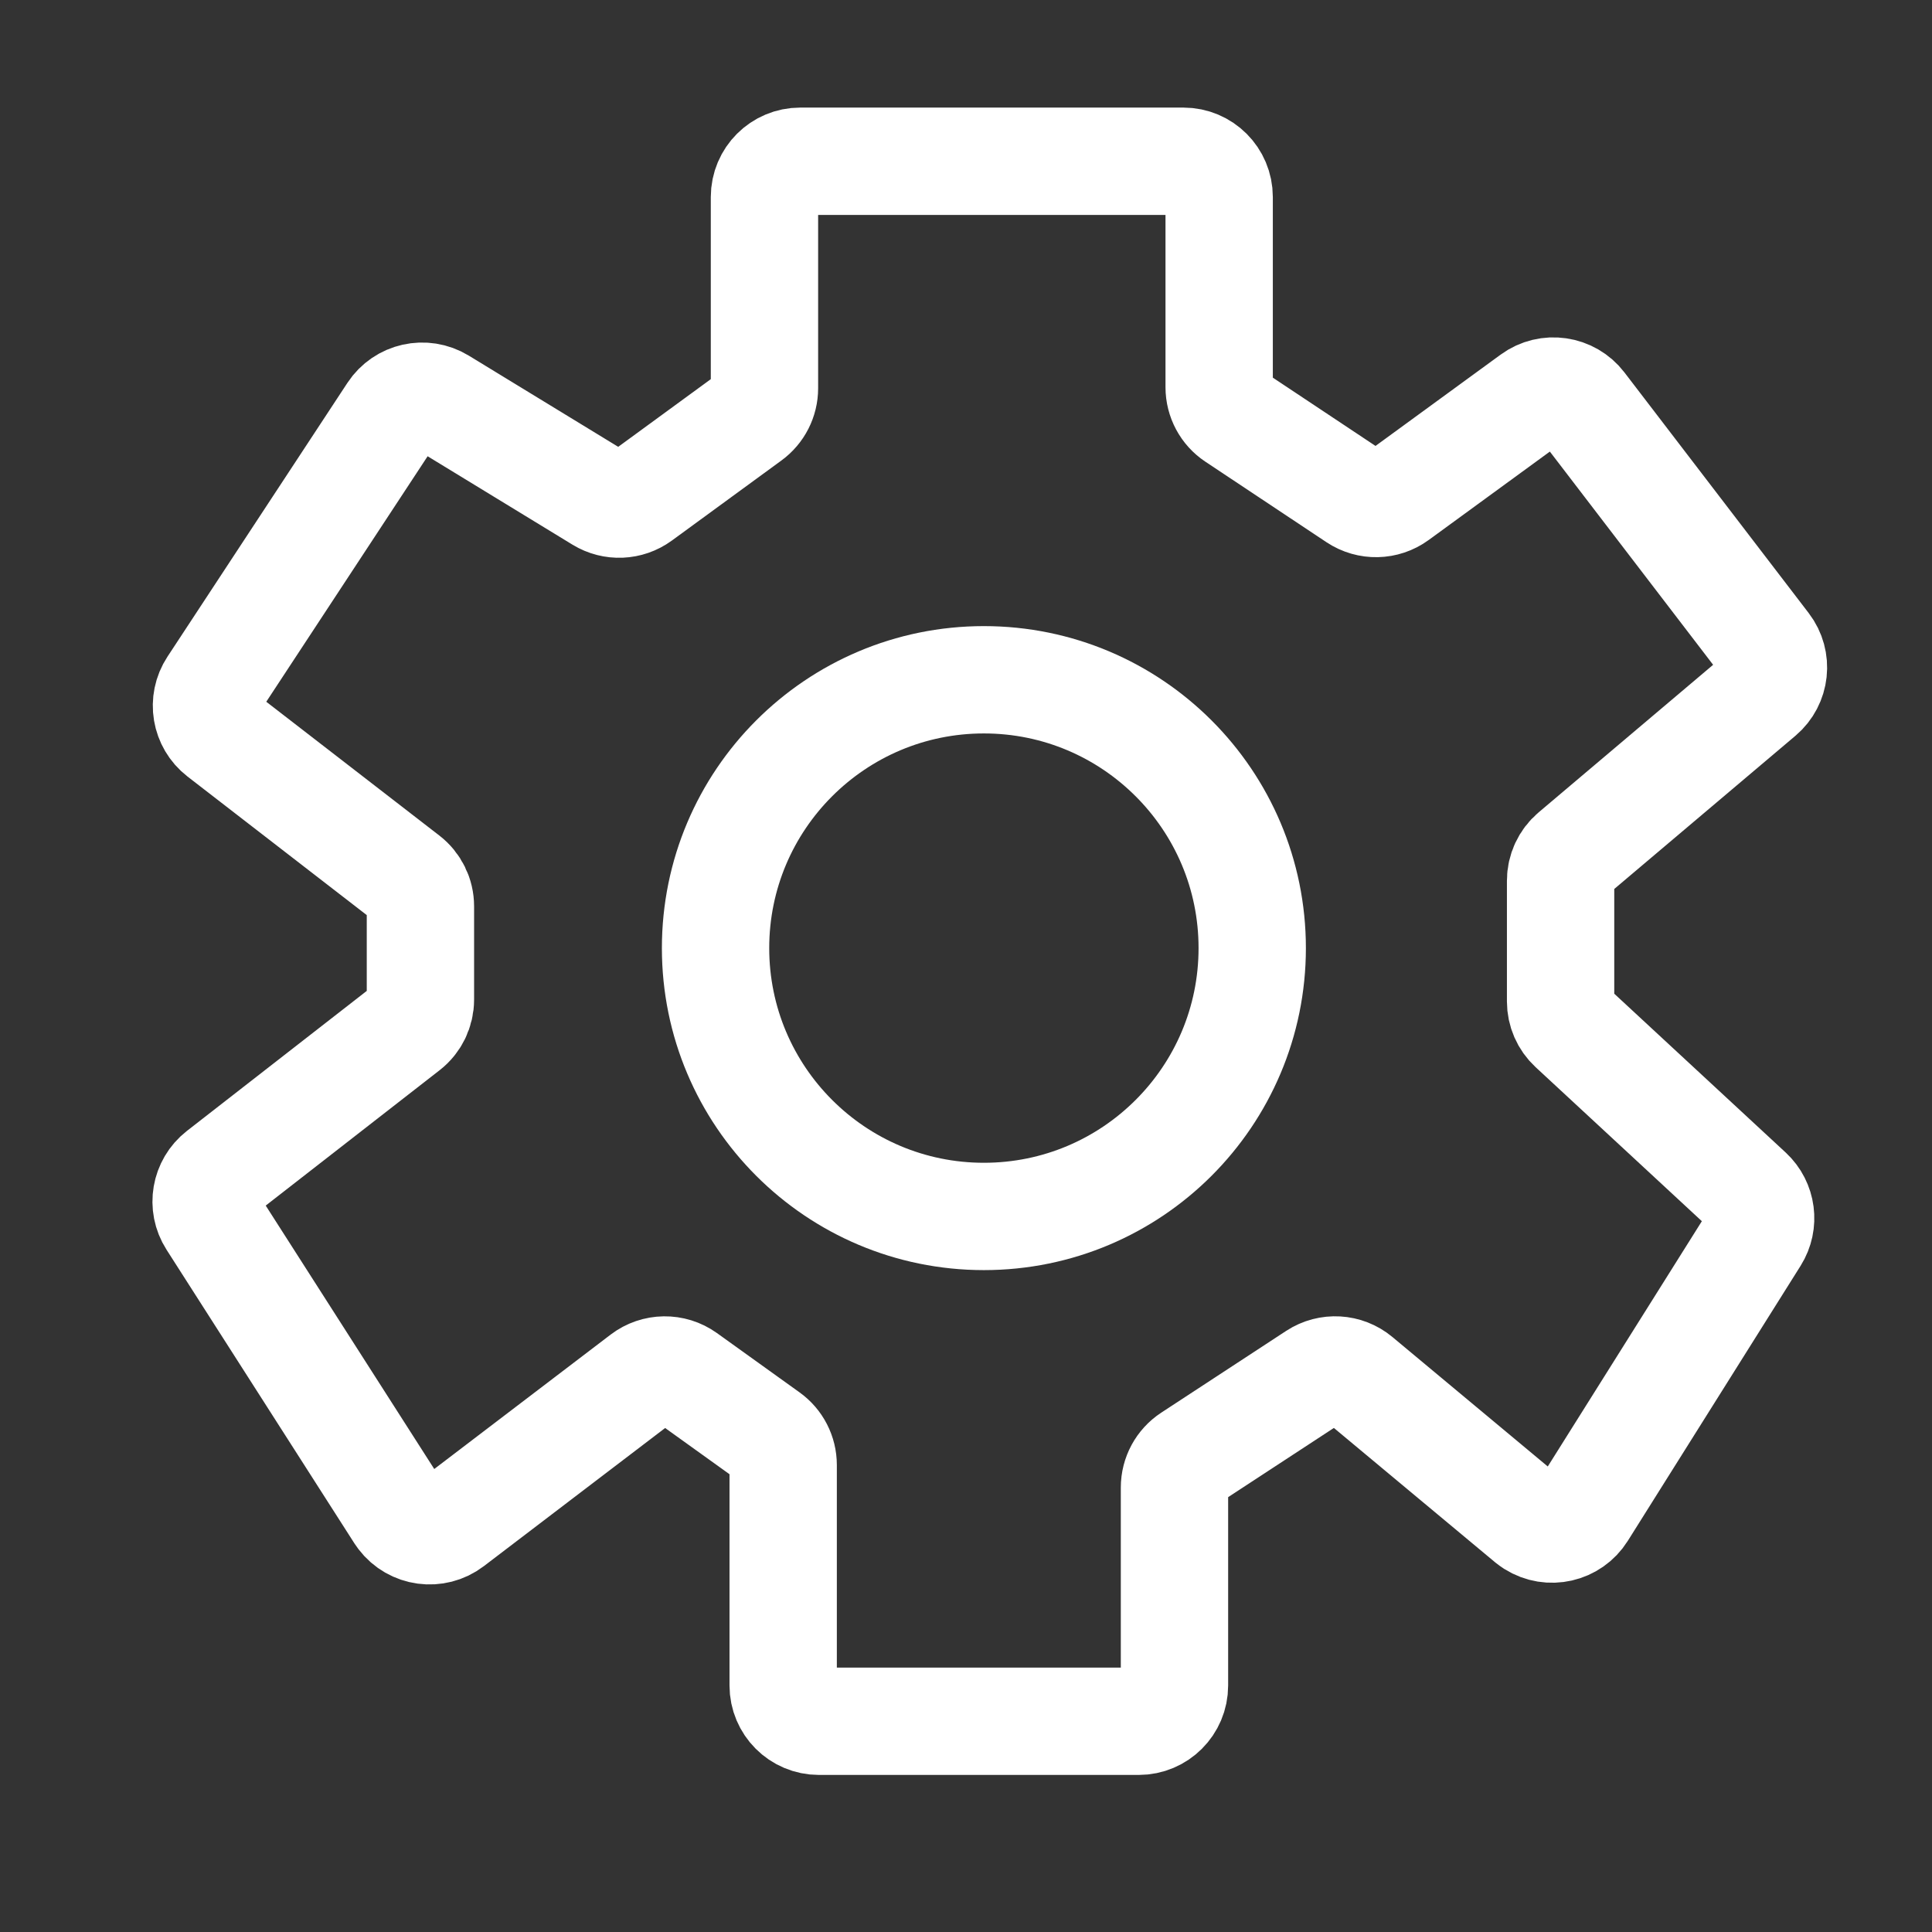 <?xml version="1.0" encoding="UTF-8"?>
<svg width="54px" height="54px" viewBox="0 0 54 54" version="1.1" xmlns="http://www.w3.org/2000/svg" xmlns:xlink="http://www.w3.org/1999/xlink">
    <rect x="0" y="0" width="54" height="54" fill="#333333" stroke="none"/>
    <!-- Generator: Sketch 49.3 (51167) - http://www.bohemiancoding.com/sketch -->
    <title>设置@svg</title>
    <desc>Created with Sketch.</desc>
    <defs></defs>
    <g id="设置" stroke="none" stroke-width="1" fill="none" fill-rule="evenodd">
        <path d="M17.895,13.897 L20.957,11.659 C21.214,11.471 21.367,11.171 21.367,10.852 L21.367,5.507 C21.367,4.954 21.814,4.507 22.367,4.507 L33.076,4.507 C33.628,4.507 34.076,4.954 34.076,5.507 L34.076,10.823 C34.076,11.158 34.243,11.471 34.522,11.656 L37.906,13.906 C38.255,14.138 38.711,14.128 39.049,13.881 L42.83,11.122 C43.268,10.802 43.883,10.891 44.213,11.322 L49.363,18.048 C49.687,18.471 49.622,19.075 49.215,19.419 L43.973,23.852 C43.748,24.042 43.619,24.322 43.619,24.616 L43.619,27.992 C43.619,28.271 43.735,28.537 43.939,28.726 L48.891,33.314 C49.243,33.641 49.313,34.173 49.058,34.58 L44.227,42.27 C43.933,42.738 43.316,42.879 42.848,42.585 C42.811,42.561 42.775,42.535 42.74,42.507 L37.958,38.522 C37.62,38.241 37.138,38.213 36.77,38.454 L33.279,40.739 C32.997,40.924 32.827,41.239 32.827,41.576 L32.827,47.11 C32.827,47.662 32.379,48.11 31.827,48.11 L22.89,48.11 C22.337,48.11 21.89,47.662 21.89,47.11 L21.89,40.948 C21.89,40.626 21.735,40.323 21.473,40.136 L19.165,38.479 C18.808,38.223 18.326,38.23 17.976,38.496 L12.615,42.581 C12.175,42.916 11.548,42.831 11.213,42.391 C11.197,42.37 11.181,42.347 11.166,42.324 L5.918,34.121 C5.64,33.686 5.739,33.111 6.146,32.793 L11.366,28.729 C11.609,28.54 11.751,28.249 11.751,27.94 L11.751,25.332 C11.751,25.022 11.608,24.73 11.363,24.541 L6.159,20.518 C5.746,20.198 5.648,19.614 5.935,19.177 L10.964,11.525 C11.26,11.074 11.86,10.94 12.321,11.22 L16.784,13.944 C17.13,14.155 17.568,14.136 17.895,13.897 Z" id="Path-115" stroke="#FFFFFF" stroke-width="3" stroke-linecap="round" stroke-linejoin="round"></path>
        <circle id="Oval" stroke="#FFFFFF" stroke-width="3" cx="27.5" cy="26.5" r="7.5"></circle>
    </g>
</svg>
